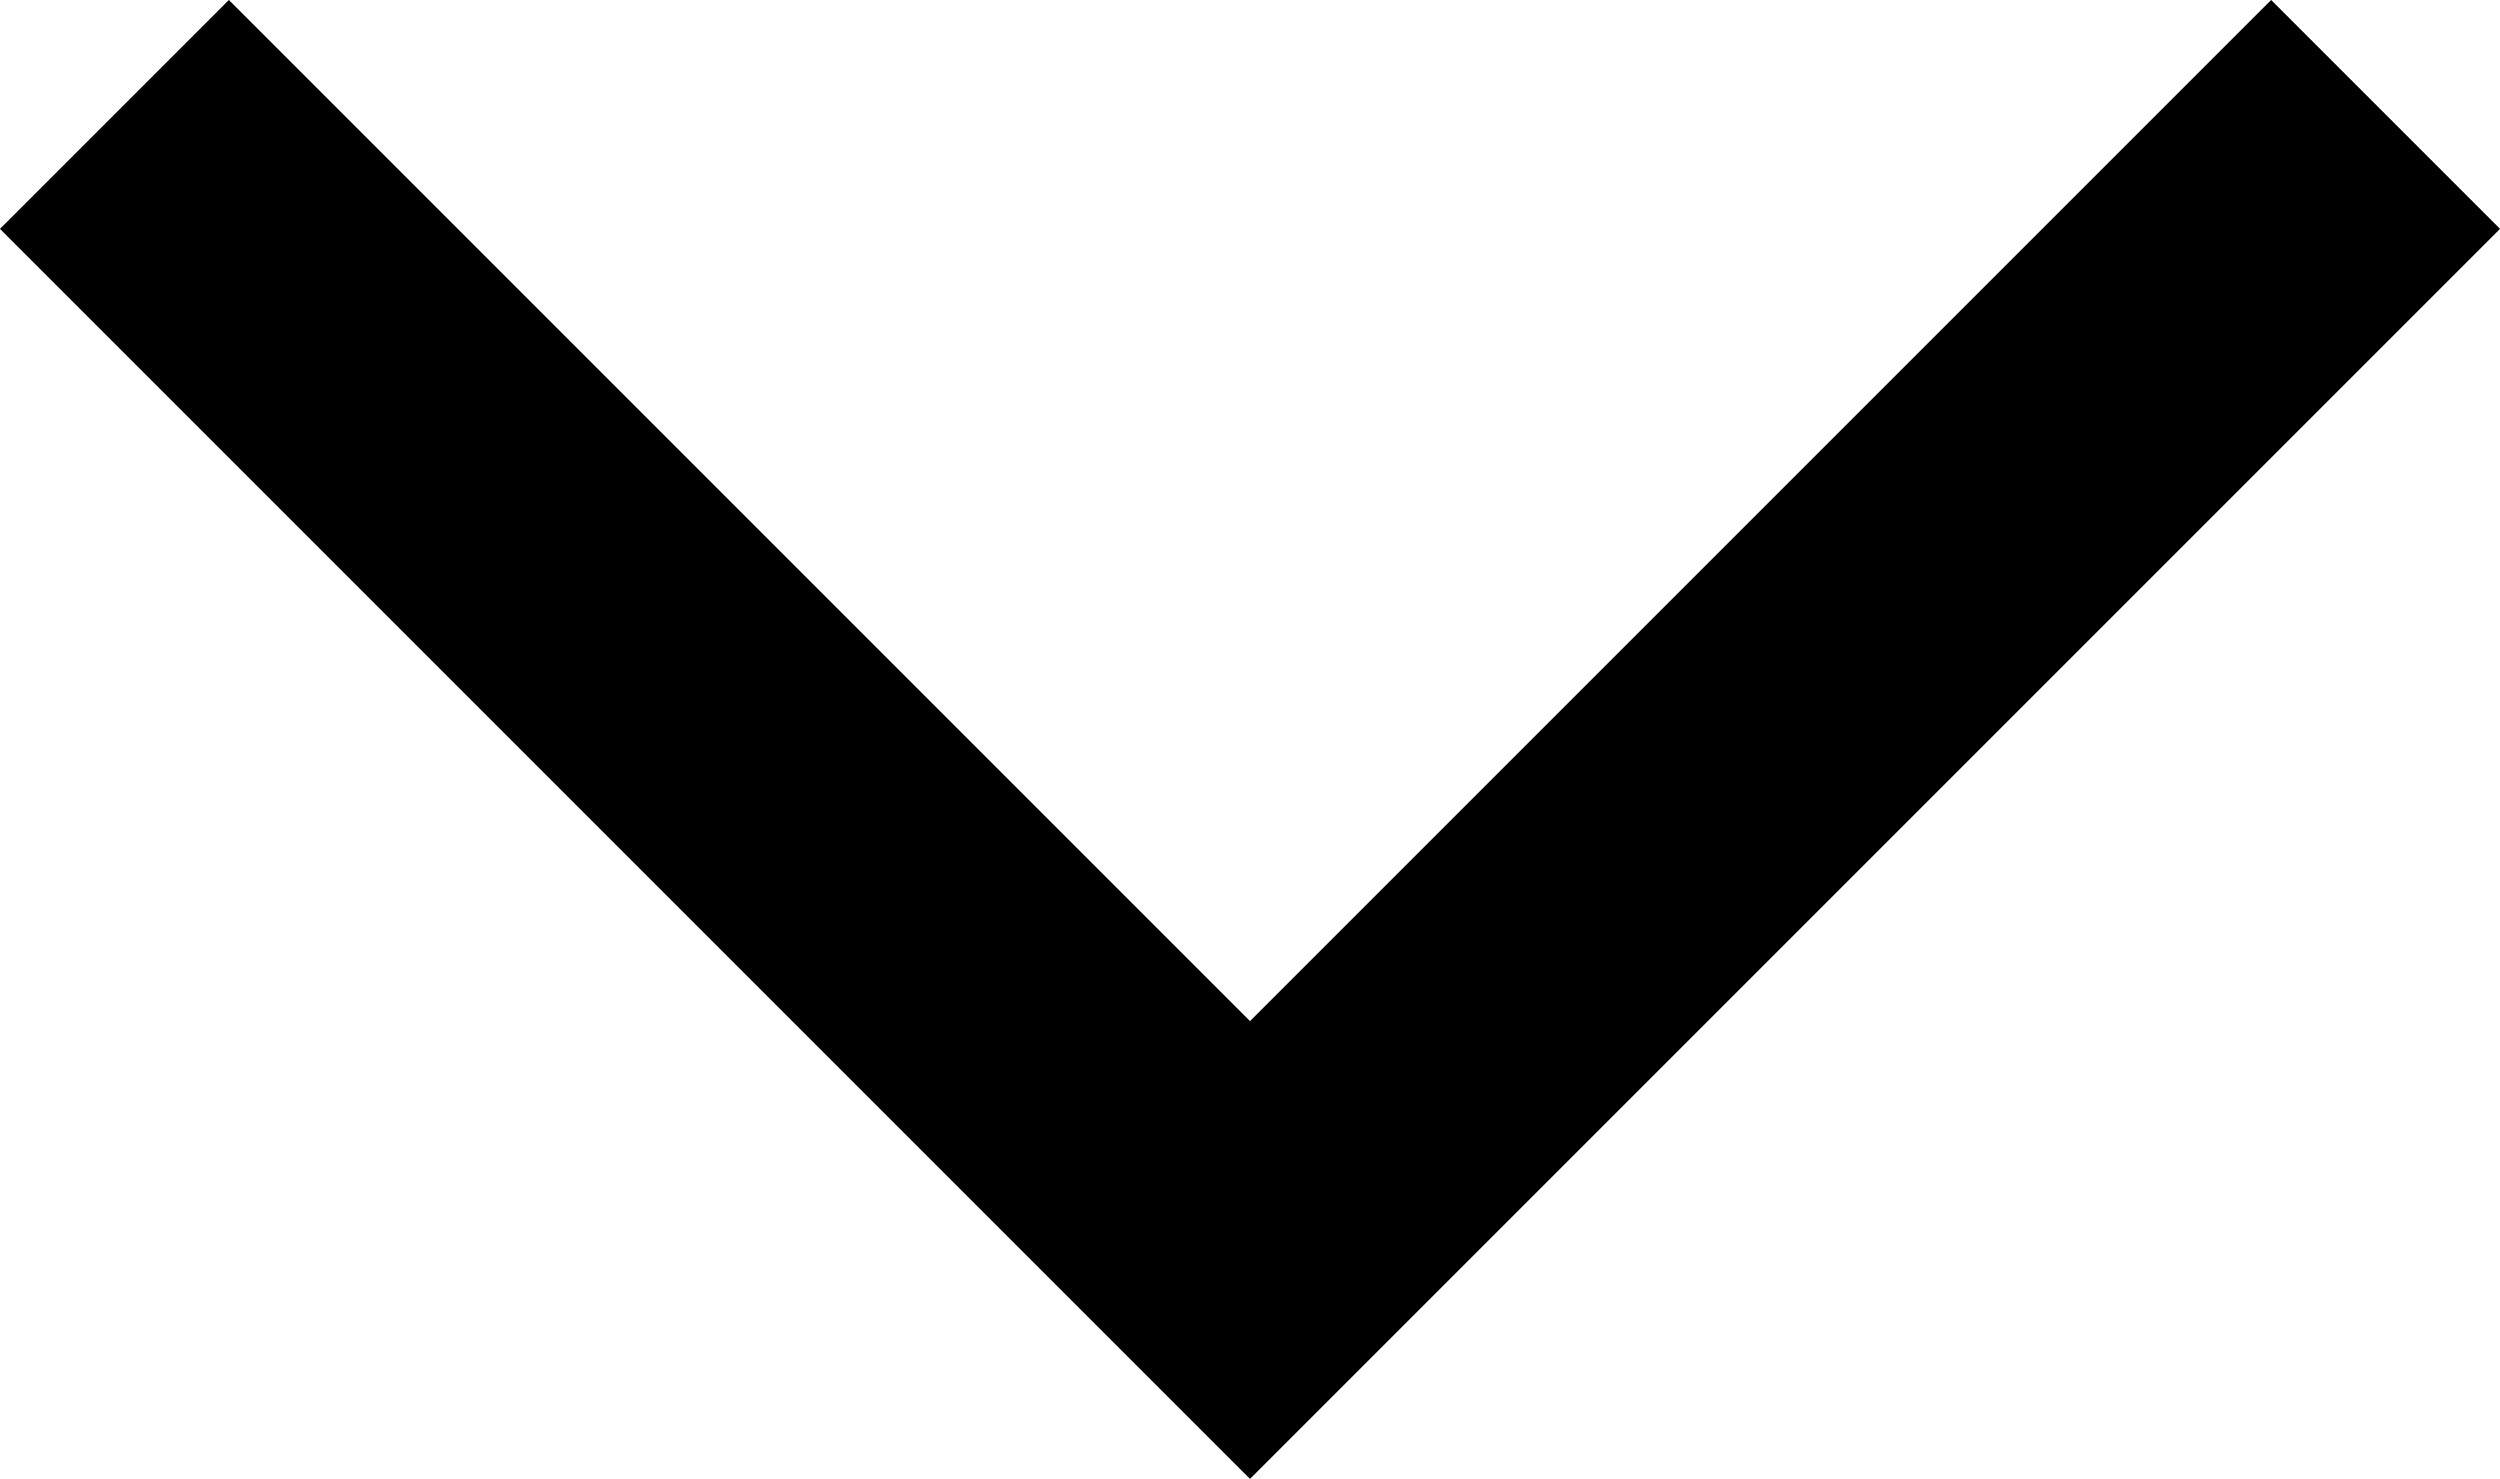 <svg xmlns="http://www.w3.org/2000/svg" width="15.446" height="9.137" viewBox="0 0 15.446 9.137">
    <path d="m7.875 12.938 6.309 6.309 6.309-6.309" transform="translate(-6.461 -11.524)" style="fill:none;stroke:#000;stroke-linecap:square;stroke-miterlimit:10;stroke-width:2px"/>
</svg>
